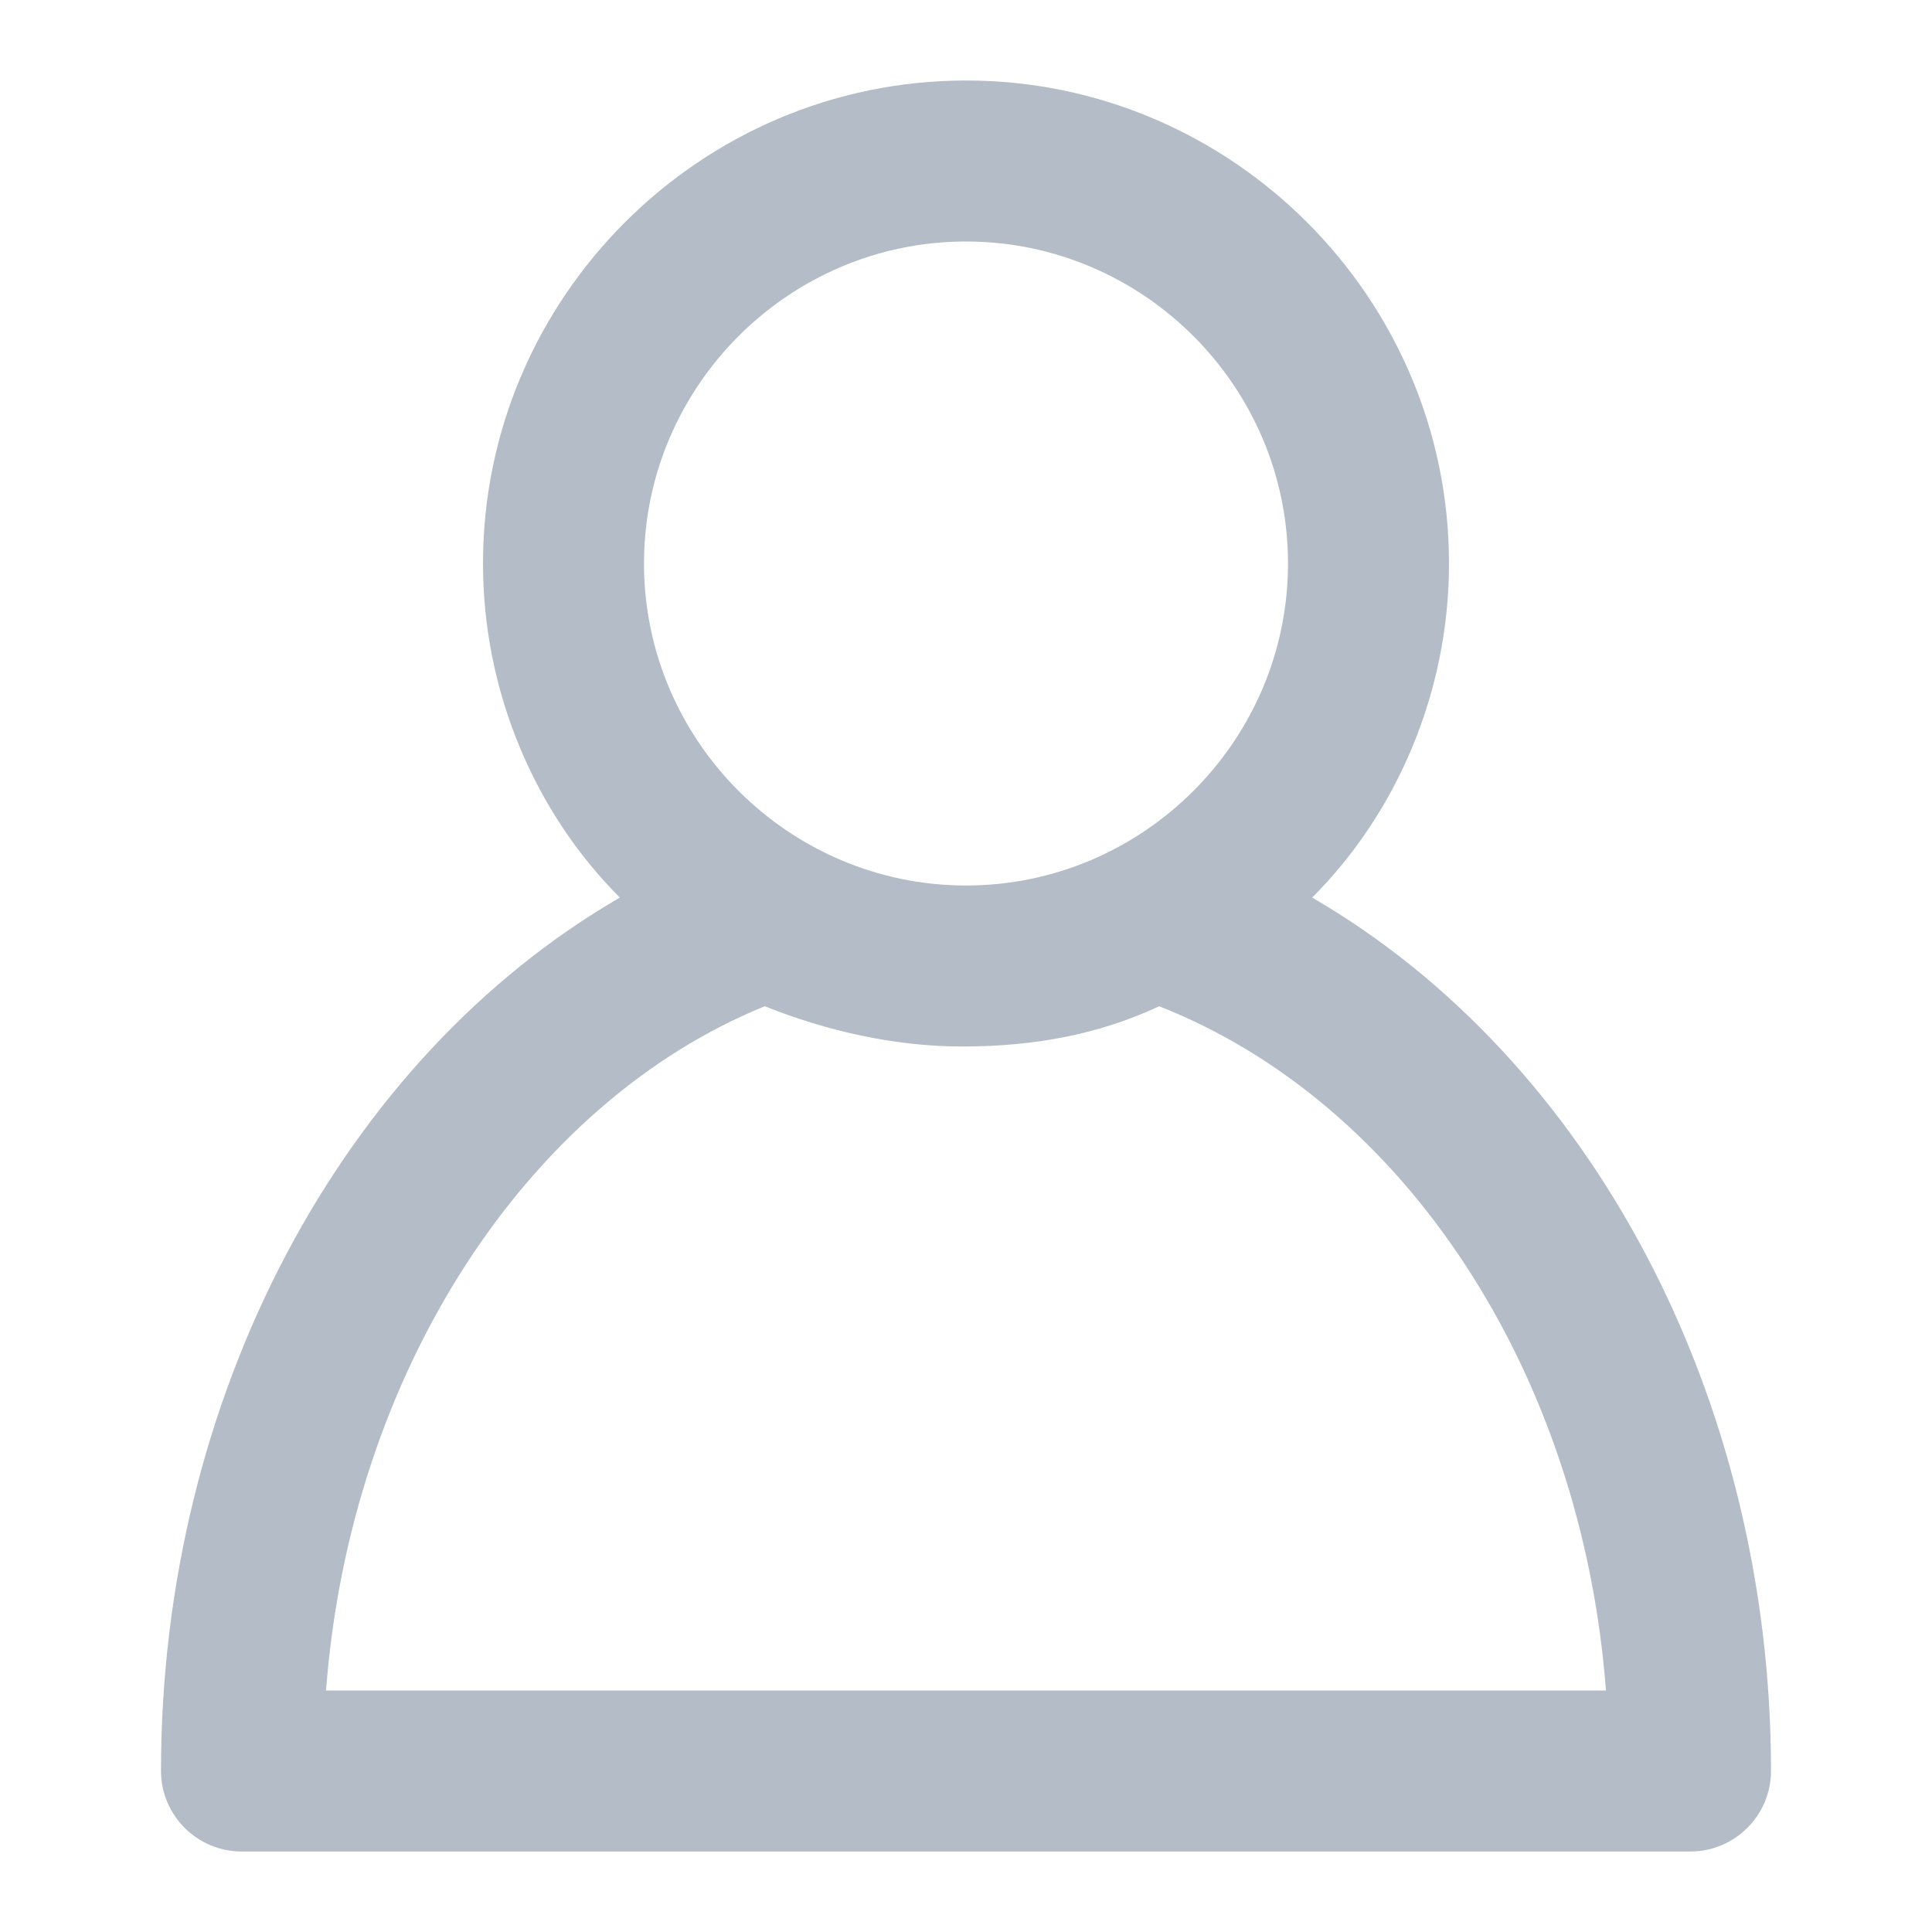 <?xml version="1.0" standalone="no"?><!DOCTYPE svg PUBLIC "-//W3C//DTD SVG 1.1//EN" "http://www.w3.org/Graphics/SVG/1.1/DTD/svg11.dtd"><svg t="1585012374949" class="icon" viewBox="0 0 1024 1024" version="1.1" xmlns="http://www.w3.org/2000/svg" p-id="7197" xmlns:xlink="http://www.w3.org/1999/xlink" width="200" height="200"><defs><style type="text/css"></style></defs><path d="M938.667 938.667c0 23.467-19.2 42.667-42.667 42.667H128c-23.467 0-42.667-19.2-42.667-42.667 0-198.4 96-377.6 243.2-462.933-44.8-44.8-72.533-108.8-72.533-177.067 0-140.8 115.2-256 256-256s256 115.2 256 256c0 68.267-27.733 132.267-72.533 177.067C842.667 561.067 938.667 740.267 938.667 938.667zM172.8 896h678.4c-12.8-168.533-106.667-311.467-236.8-362.667-32 14.933-66.133 21.333-104.533 21.333-36.267 0-72.533-8.533-104.533-21.333-125.867 51.2-219.733 194.133-232.533 362.667zM512 128c-93.867 0-170.667 76.8-170.667 170.667s76.8 170.667 170.667 170.667 170.667-76.8 170.667-170.667-76.8-170.667-170.667-170.667z" fill="#b4bcc8" p-id="7198"></path></svg>